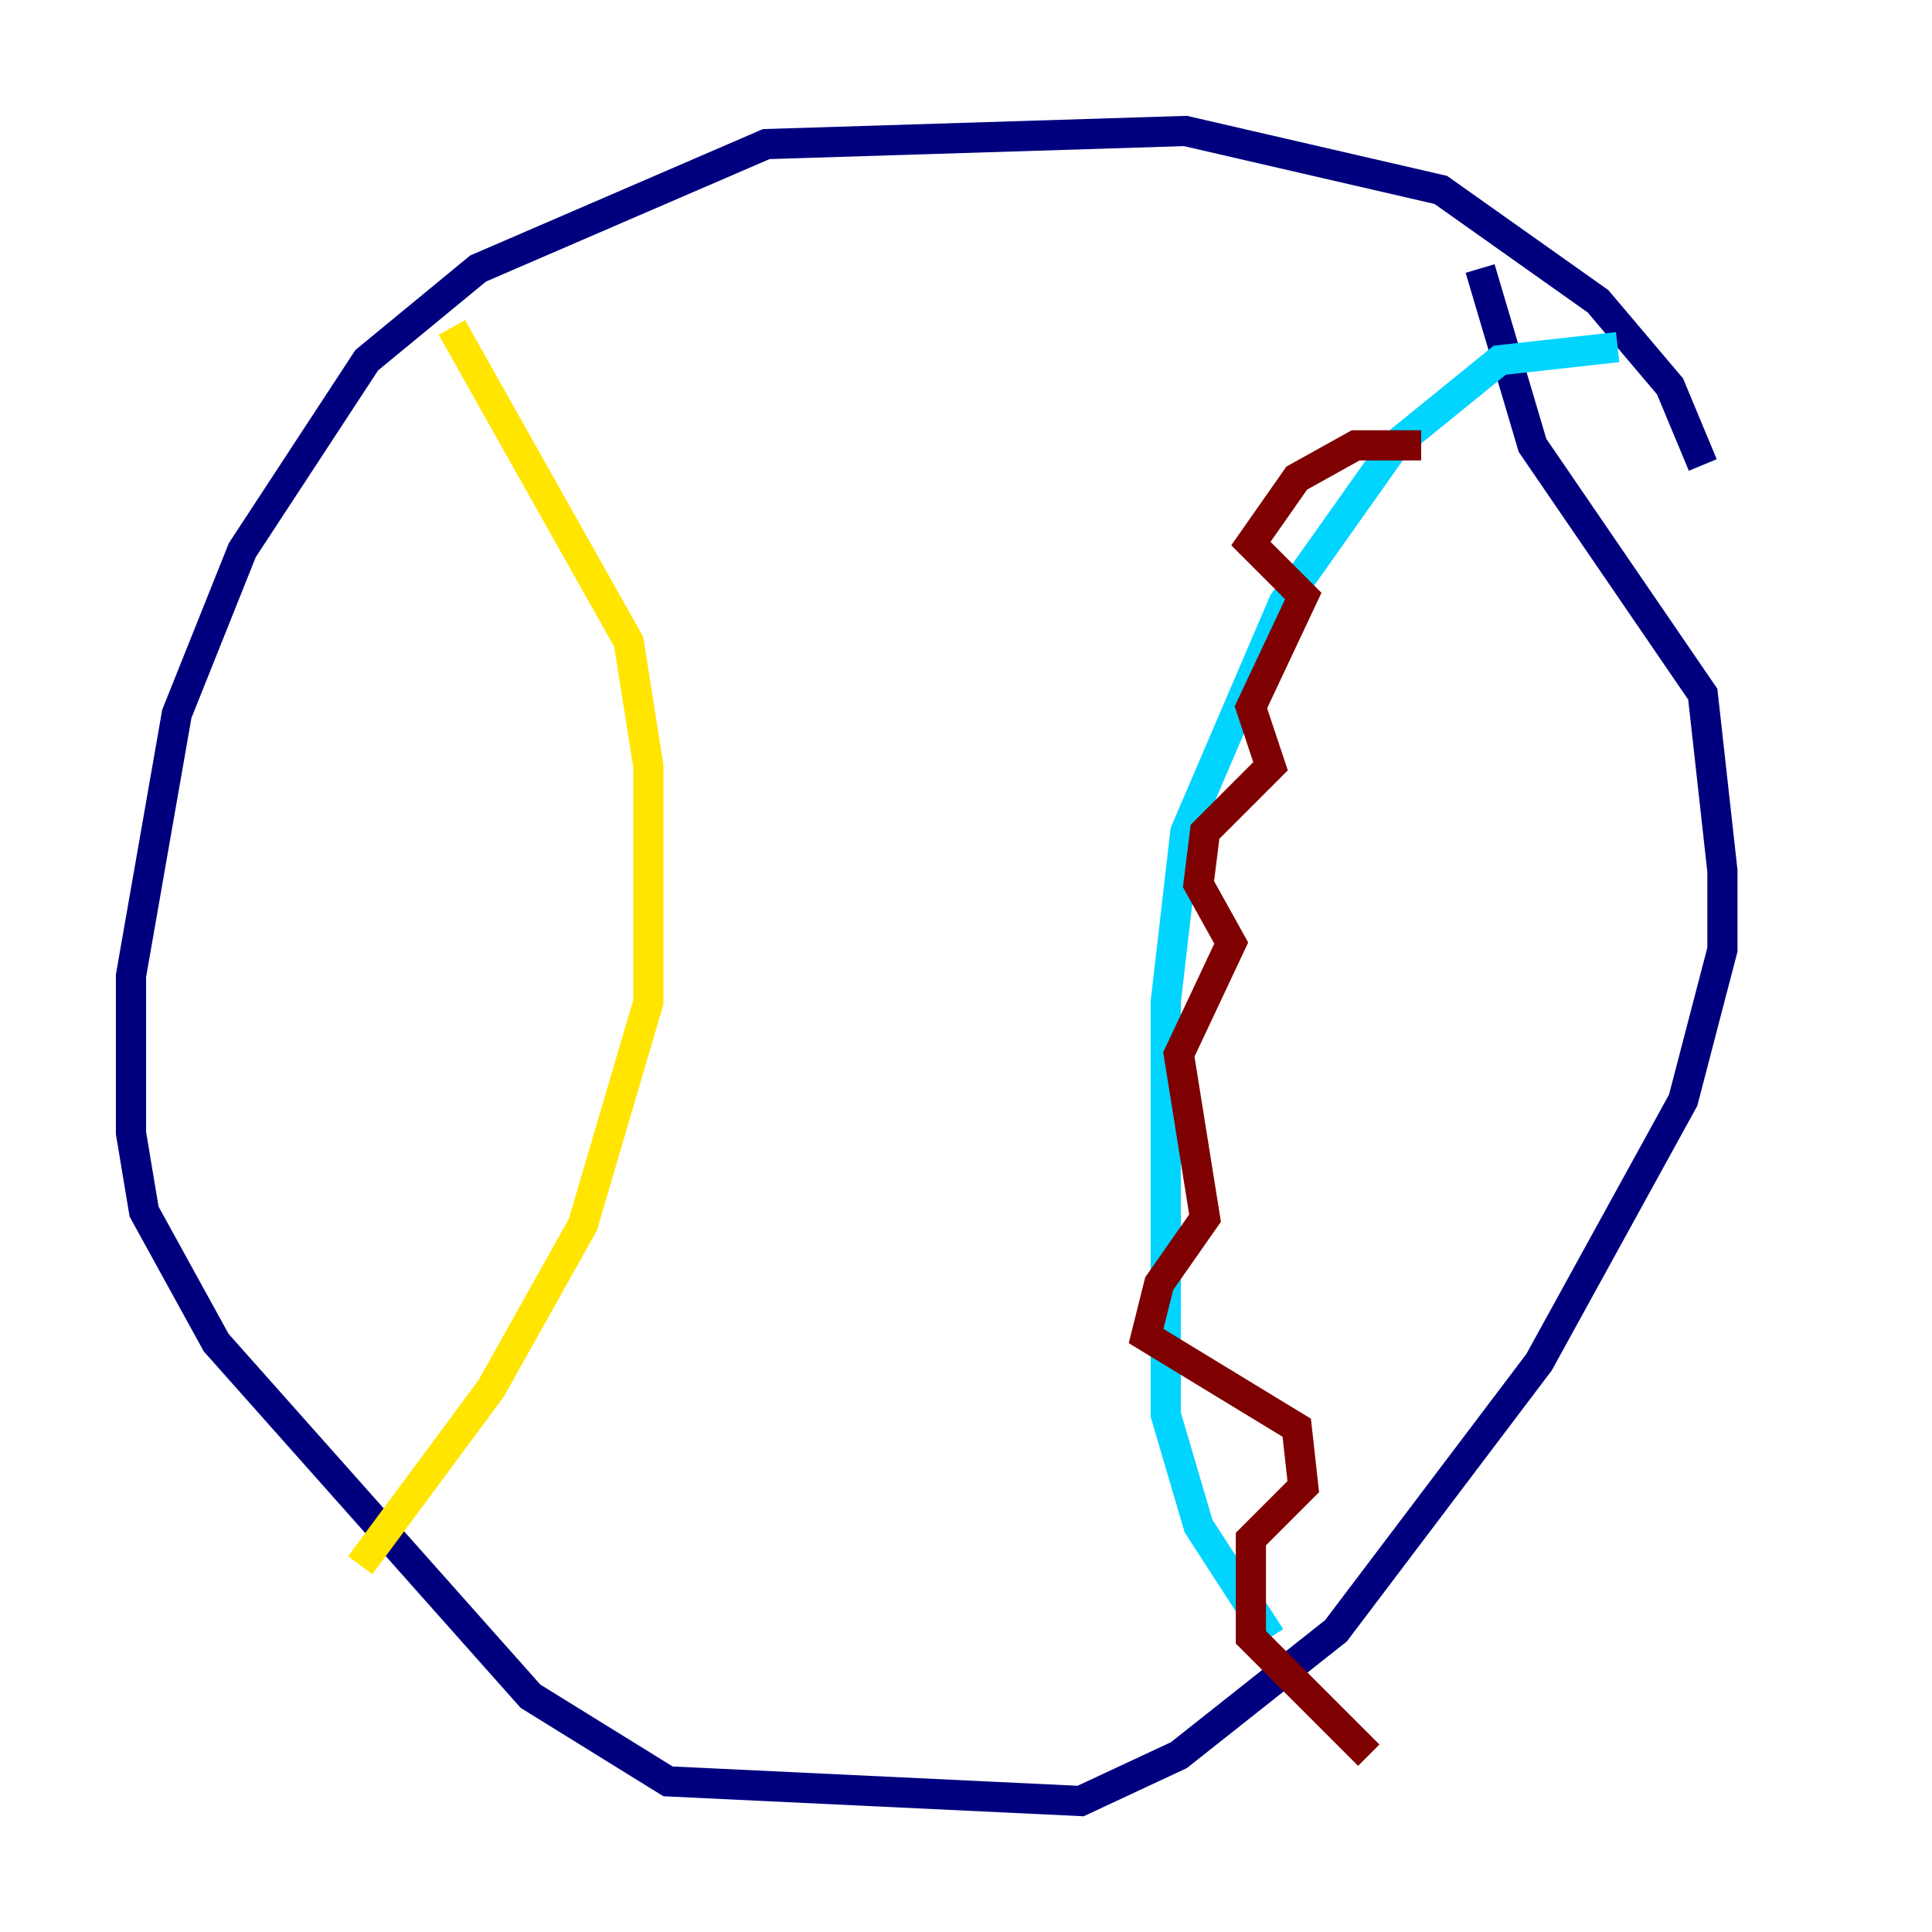 <?xml version="1.0" encoding="utf-8" ?>
<svg baseProfile="tiny" height="128" version="1.2" viewBox="0,0,128,128" width="128" xmlns="http://www.w3.org/2000/svg" xmlns:ev="http://www.w3.org/2001/xml-events" xmlns:xlink="http://www.w3.org/1999/xlink"><defs /><polyline fill="none" points="112.814,30.807 110.644,25.6 105.871,19.959 95.458,12.583 78.536,8.678 50.766,9.546 31.675,17.79 24.298,23.864 16.054,36.447 11.715,47.295 8.678,64.651 8.678,75.064 9.546,80.271 14.319,88.949 35.146,112.38 44.258,118.02 71.593,119.322 78.102,116.285 88.515,108.041 101.966,90.251 111.512,72.895 114.115,62.915 114.115,57.709 112.814,45.993 101.532,29.505 98.061,17.79" stroke="#00007f" stroke-width="2" /><polyline fill="none" points="107.173,22.997 99.363,23.864 92.42,29.505 85.044,39.919 78.536,55.105 77.234,66.386 77.234,93.722 79.403,101.098 84.176,108.475" stroke="#00d4ff" stroke-width="2" /><polyline fill="none" points="29.939,21.695 41.654,42.522 42.956,50.766 42.956,66.386 38.617,81.139 32.542,91.986 23.864,103.702" stroke="#ffe500" stroke-width="2" /><polyline fill="none" points="94.156,29.505 89.817,29.505 85.912,31.675 82.875,36.014 86.346,39.485 82.875,46.861 84.176,50.766 79.837,55.105 79.403,58.576 81.573,62.481 78.102,69.858 79.837,80.705 76.8,85.044 75.932,88.515 85.912,94.59 86.346,98.495 82.875,101.966 82.875,108.475 90.685,116.285" stroke="#7f0000" stroke-width="2" /></svg>
